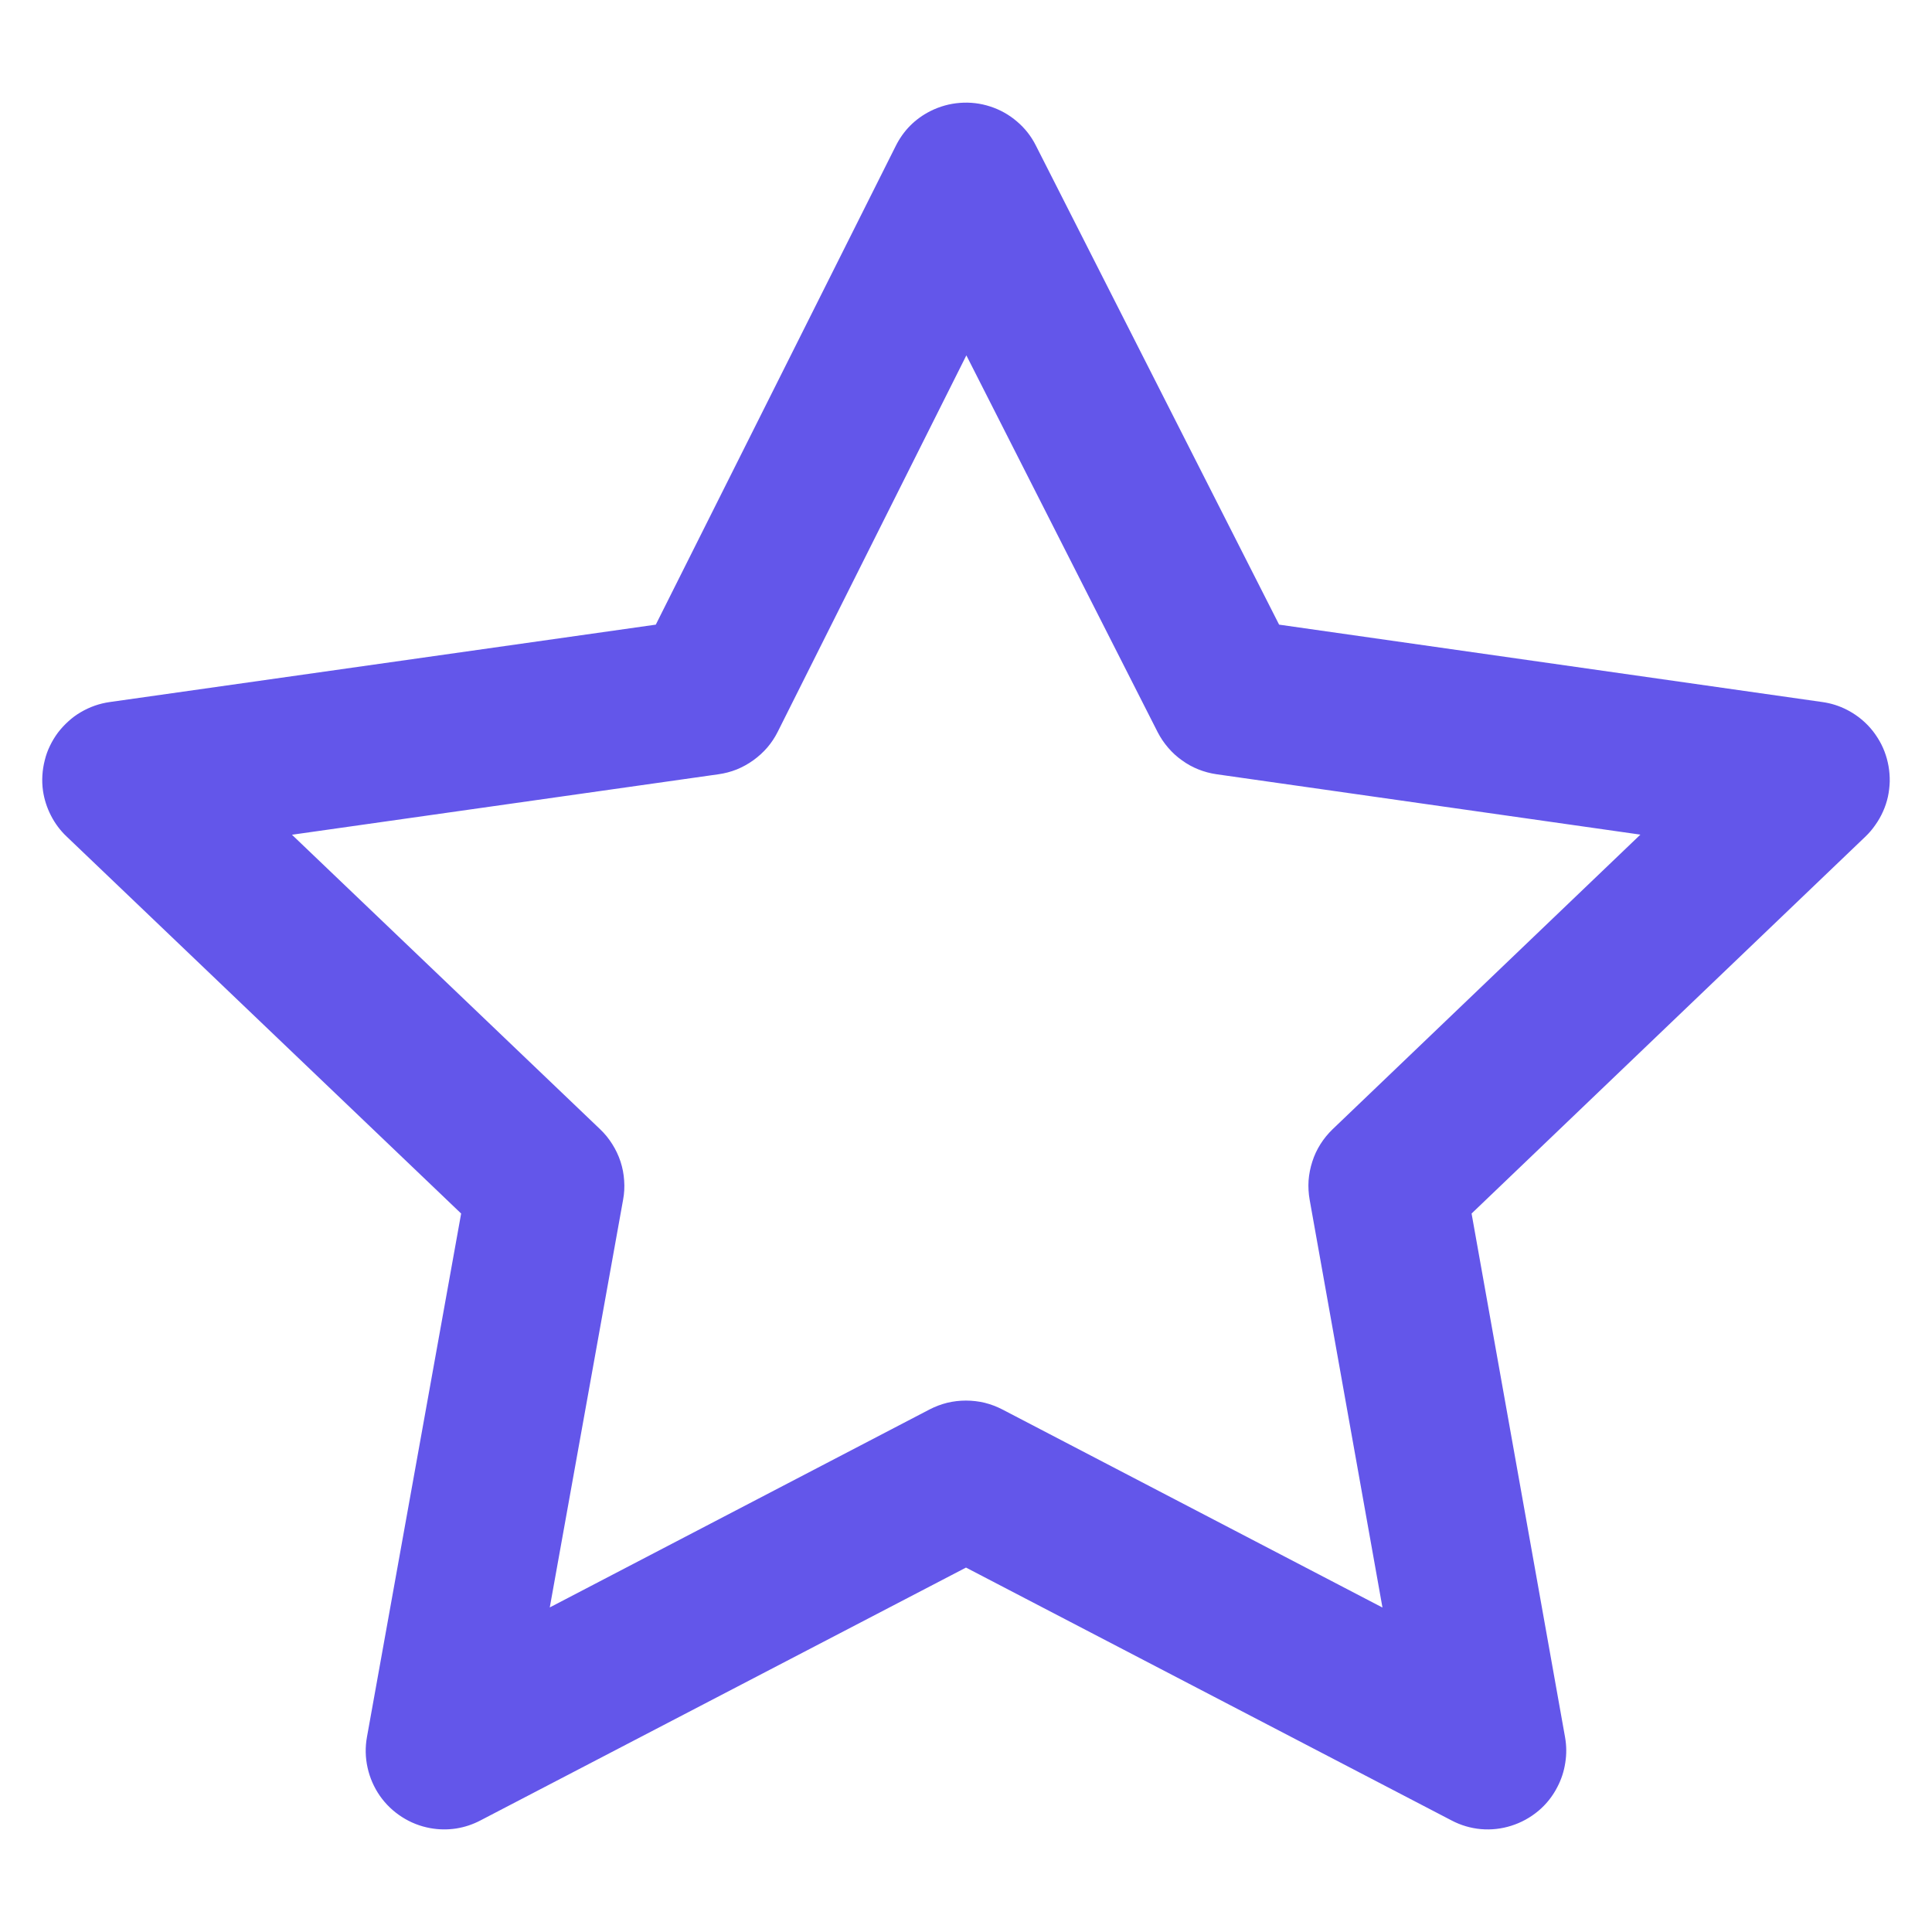 <svg xmlns="http://www.w3.org/2000/svg" xmlns:xlink="http://www.w3.org/1999/xlink" fill="none" version="1.1" width="16" height="16" viewBox="0 0 16 16"><g><g></g><g><path d="M10.593,5.173L8.579,1.206Q8.521,1.09,8.422,1.006Q8.324,0.922,8.201,0.882Q8.078,0.842,7.949,0.852Q7.821,0.862,7.705,0.92Q7.514,1.017,7.418,1.209L5.431,5.173L0.909,5.814Q0.845,5.823,0.785,5.844Q0.725,5.865,0.669,5.898Q0.614,5.93,0.567,5.973Q0.519,6.016,0.48,6.067Q0.442,6.118,0.414,6.176Q0.386,6.233,0.371,6.295Q0.355,6.357,0.351,6.421Q0.347,6.485,0.356,6.549Q0.372,6.657,0.422,6.754Q0.472,6.852,0.551,6.927L3.819,10.05L3.039,14.385Q3.016,14.512,3.044,14.639Q3.072,14.765,3.145,14.871Q3.219,14.977,3.328,15.047Q3.437,15.117,3.564,15.14Q3.67,15.159,3.777,15.143Q3.884,15.126,3.979,15.076L8,12.982L12.021,15.076Q12.135,15.136,12.264,15.148Q12.393,15.159,12.516,15.12Q12.639,15.081,12.739,14.998Q12.838,14.915,12.897,14.8Q12.947,14.705,12.963,14.598Q12.98,14.492,12.961,14.386L12.187,10.05L15.45,6.927Q15.496,6.883,15.532,6.83Q15.569,6.778,15.595,6.719Q15.621,6.661,15.635,6.598Q15.648,6.536,15.65,6.472Q15.651,6.408,15.64,6.345Q15.629,6.282,15.606,6.222Q15.583,6.162,15.548,6.108Q15.514,6.054,15.47,6.008Q15.394,5.929,15.297,5.879Q15.2,5.829,15.092,5.814L10.593,5.173ZM8.003,2.943L9.587,6.063Q9.623,6.133,9.674,6.192Q9.725,6.252,9.789,6.297Q9.852,6.343,9.925,6.372Q9.998,6.401,10.075,6.412L13.585,6.912L11.036,9.352Q10.978,9.408,10.935,9.476Q10.892,9.544,10.868,9.62Q10.843,9.697,10.837,9.777Q10.832,9.857,10.846,9.936L11.449,13.313L8.3,11.672Q8.23,11.636,8.154,11.617Q8.078,11.599,7.999,11.599Q7.921,11.599,7.845,11.617Q7.769,11.636,7.699,11.672L4.553,13.312L5.16,9.937Q5.175,9.858,5.169,9.777Q5.164,9.697,5.139,9.62Q5.114,9.544,5.071,9.476Q5.028,9.407,4.97,9.352L2.418,6.913L5.951,6.412Q6.029,6.401,6.102,6.372Q6.175,6.342,6.239,6.296Q6.303,6.25,6.355,6.19Q6.406,6.13,6.441,6.06L8.003,2.943Z" fill-rule="evenodd" fill="#6356EA" fill-opacity="1"/></g></g></svg>